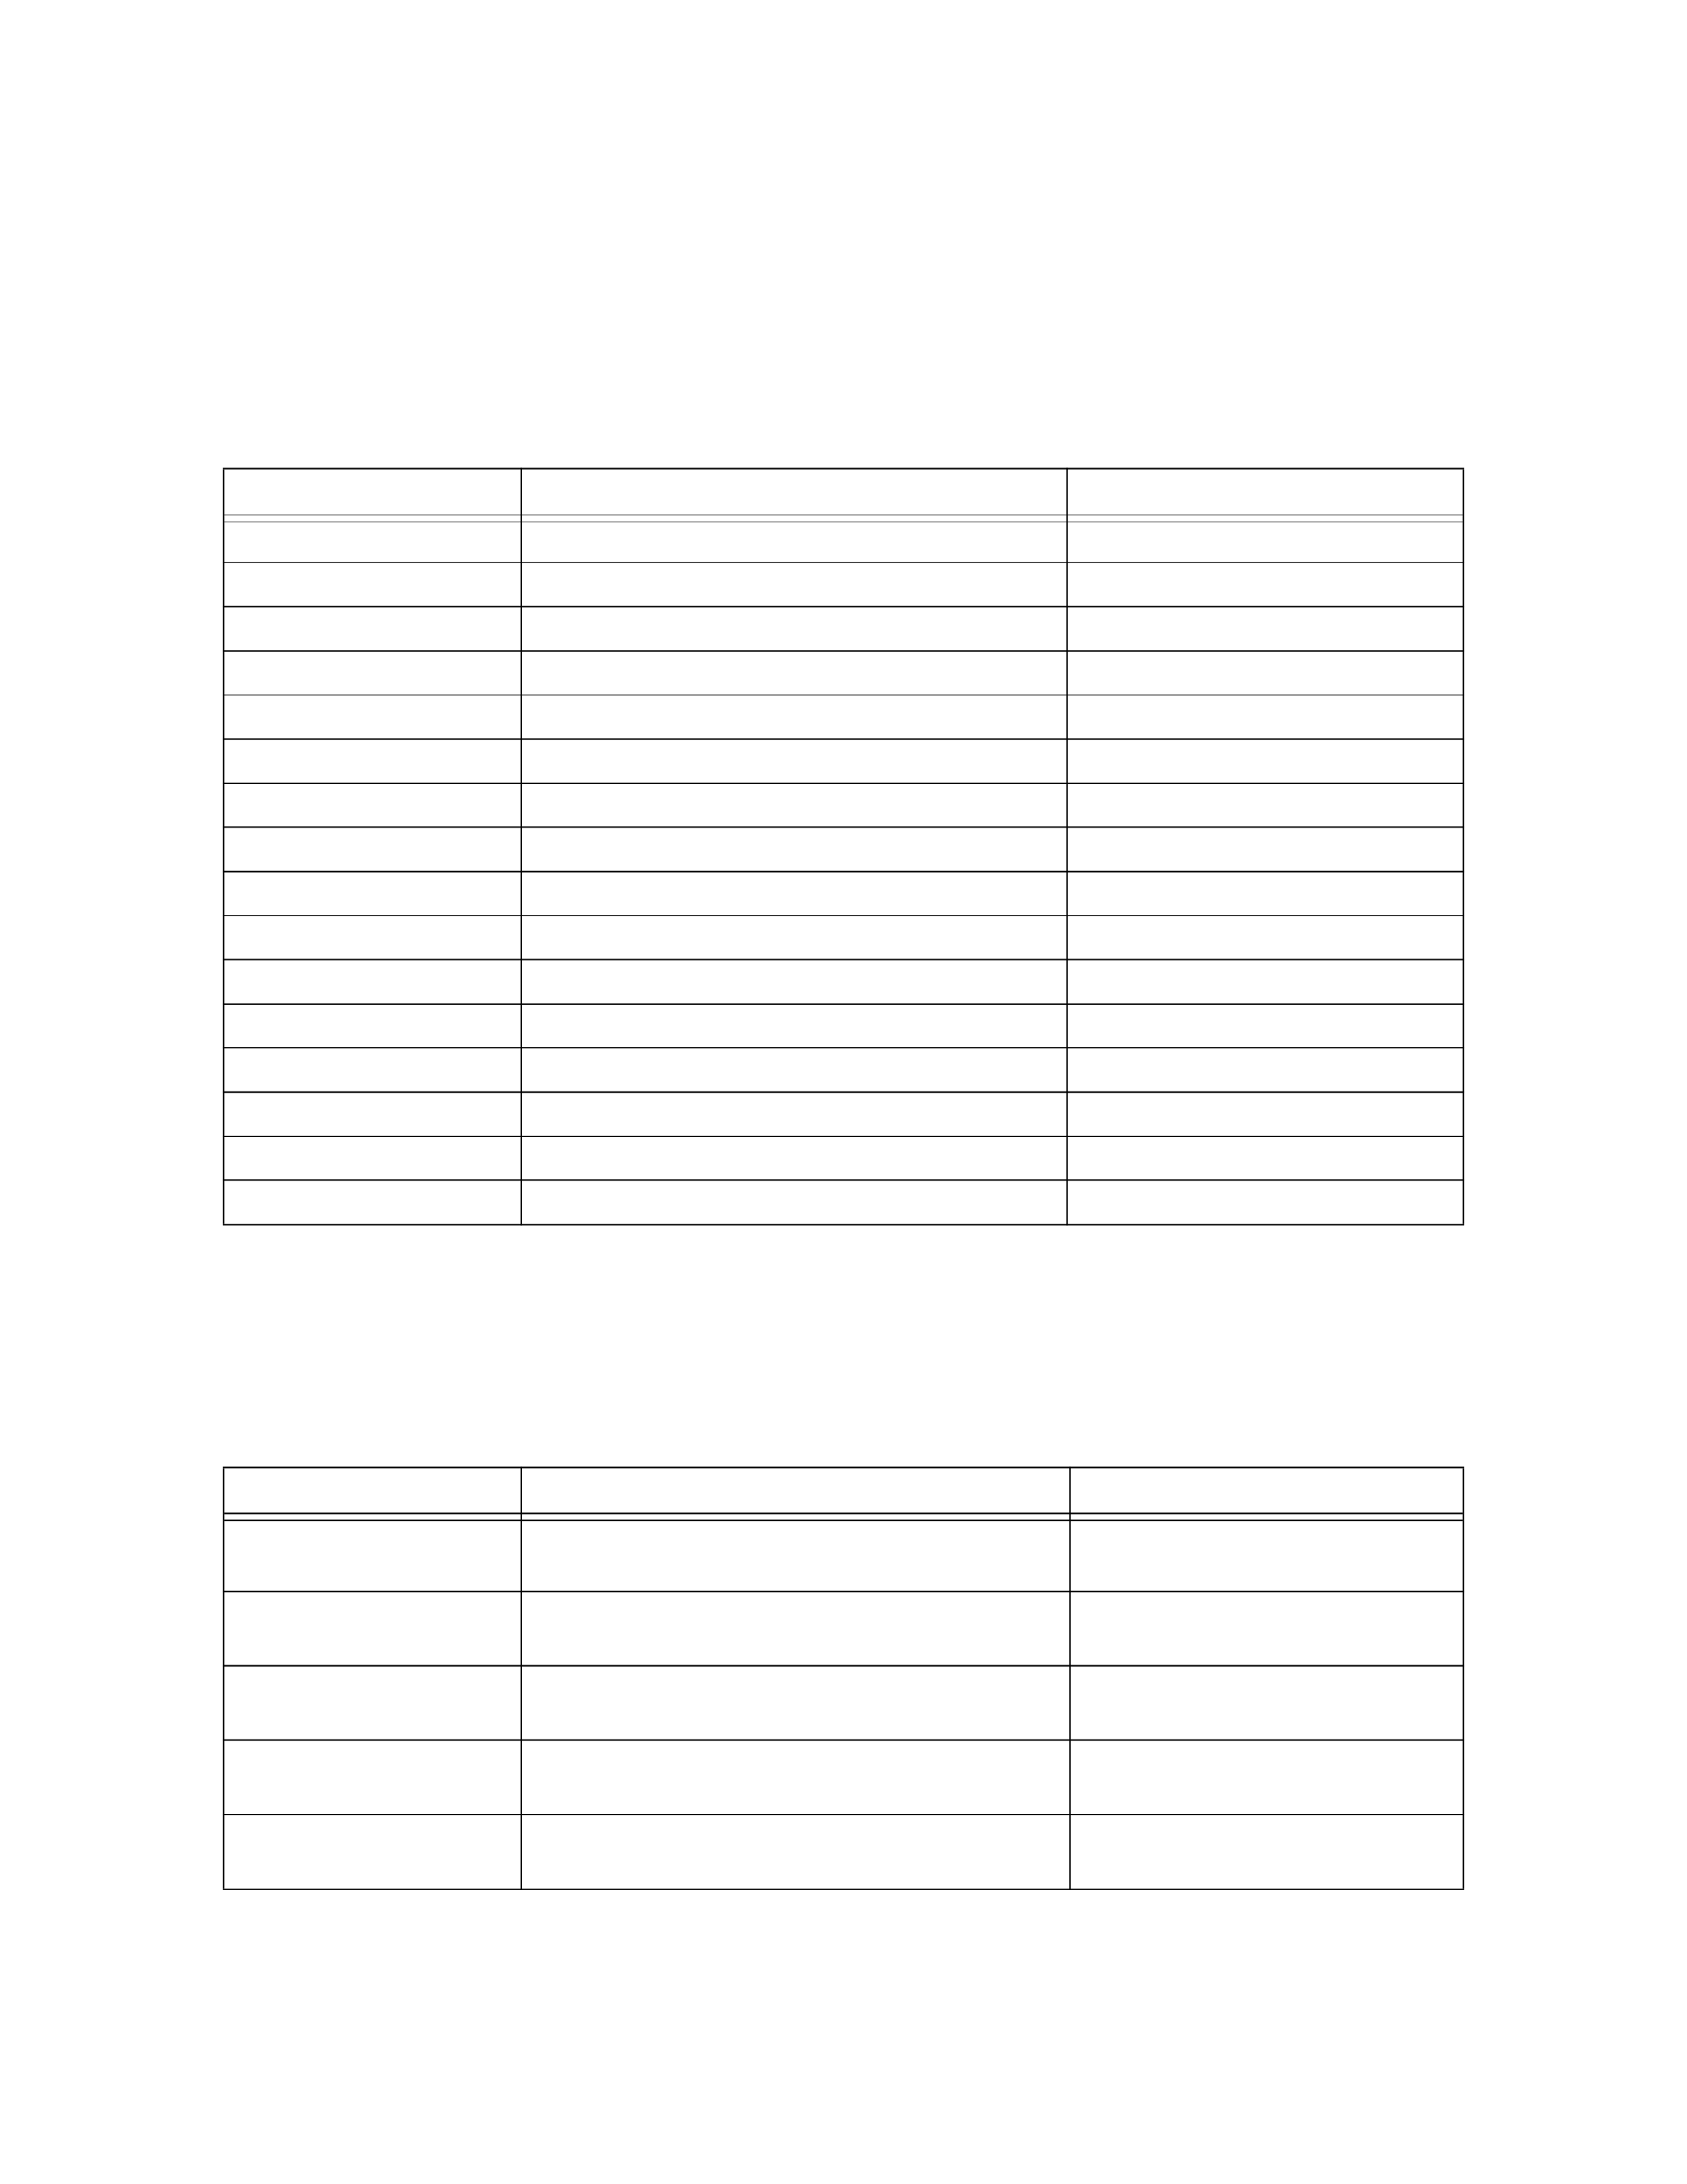 <?xml version="1.0" encoding="UTF-8" standalone="no"?>
<!DOCTYPE svg PUBLIC "-//W3C//DTD SVG 1.1//EN"
"http://www.w3.org/Graphics/SVG/1.1/DTD/svg11.dtd">
<svg viewBox="0 0 935 1210" version="1.1" xmlns="http://www.w3.org/2000/svg" xmlns:xlink="http://www.w3.org/1999/xlink">
<defs>
<style type="text/css"><![CDATA[
.g0_54{
fill: #000;
}
]]></style>
</defs>
<path d="M123.4,678h.7V260.1h-.7V678Z" class="g0_54"/>
<path d="M288.4,678.7h.7V259.3h-.7V678.7Z" class="g0_54"/>
<path d="M590.9,678.7h.7V259.3h-.7V678.7Z" class="g0_54"/>
<path d="M810.9,678h.7V260.1h-.7V678Z" class="g0_54"/>
<path d="M123.4,260.1H811.6v-.8H123.4v.8Z" class="g0_54"/>
<path d="M124.1,285.6H810.9v-.7H124.1v.7Z" class="g0_54"/>
<path d="M124.1,289.5H810.9v-.7H124.1v.7Z" class="g0_54"/>
<path d="M123.4,312H811.6v-.7H123.4v.7Z" class="g0_54"/>
<path d="M123.4,336.5H811.6v-.7H123.4v.7Z" class="g0_54"/>
<path d="M123.4,360.9H811.6v-.7H123.4v.7Z" class="g0_54"/>
<path d="M123.4,385.4H811.6v-.8H123.4v.8Z" class="g0_54"/>
<path d="M123.4,409.8H811.6v-.7H123.4v.7Z" class="g0_54"/>
<path d="M123.4,434.2H811.6v-.7H123.4v.7Z" class="g0_54"/>
<path d="M123.4,458.7H811.6V458H123.4v.7Z" class="g0_54"/>
<path d="M123.4,483.2H811.6v-.8H123.4v.8Z" class="g0_54"/>
<path d="M123.4,507.6H811.6v-.8H123.4v.8Z" class="g0_54"/>
<path d="M123.4,532H811.6v-.7H123.4v.7Z" class="g0_54"/>
<path d="M123.4,556.5H811.6v-.7H123.4v.7Z" class="g0_54"/>
<path d="M123.4,580.9H811.6v-.7H123.4v.7Z" class="g0_54"/>
<path d="M123.4,605.4H811.6v-.8H123.4v.8Z" class="g0_54"/>
<path d="M123.4,629.8H811.6v-.7H123.4v.7Z" class="g0_54"/>
<path d="M123.4,654.2H811.6v-.7H123.4v.7Z" class="g0_54"/>
<path d="M123.4,678.7H811.6V678H123.4v.7Z" class="g0_54"/>
<path d="M123.4,1046.2h.7v-233h-.7v233Z" class="g0_54"/>
<path d="M288.4,1046.9h.7V812.4h-.7v234.5Z" class="g0_54"/>
<path d="M592.8,1046.9h.7V812.4h-.7v234.5Z" class="g0_54"/>
<path d="M810.9,1046.2h.7v-233h-.7v233Z" class="g0_54"/>
<path d="M123.4,813.2H811.6v-.8H123.4v.8Z" class="g0_54"/>
<path d="M124.1,838.8H810.9V838H124.1v.8Z" class="g0_54"/>
<path d="M124.1,842.6H810.9v-.7H124.1v.7Z" class="g0_54"/>
<path d="M123.4,881.9H811.6v-.7H123.4v.7Z" class="g0_54"/>
<path d="M123.4,923.2H811.6v-.8H123.4v.8Z" class="g0_54"/>
<path d="M123.4,964.4H811.6v-.7H123.4v.7Z" class="g0_54"/>
<path d="M123.4,1005.7H811.6v-.8H123.4v.8Z" class="g0_54"/>
<path d="M123.4,1046.9H811.6v-.7H123.4v.7Z" class="g0_54"/>
</svg>